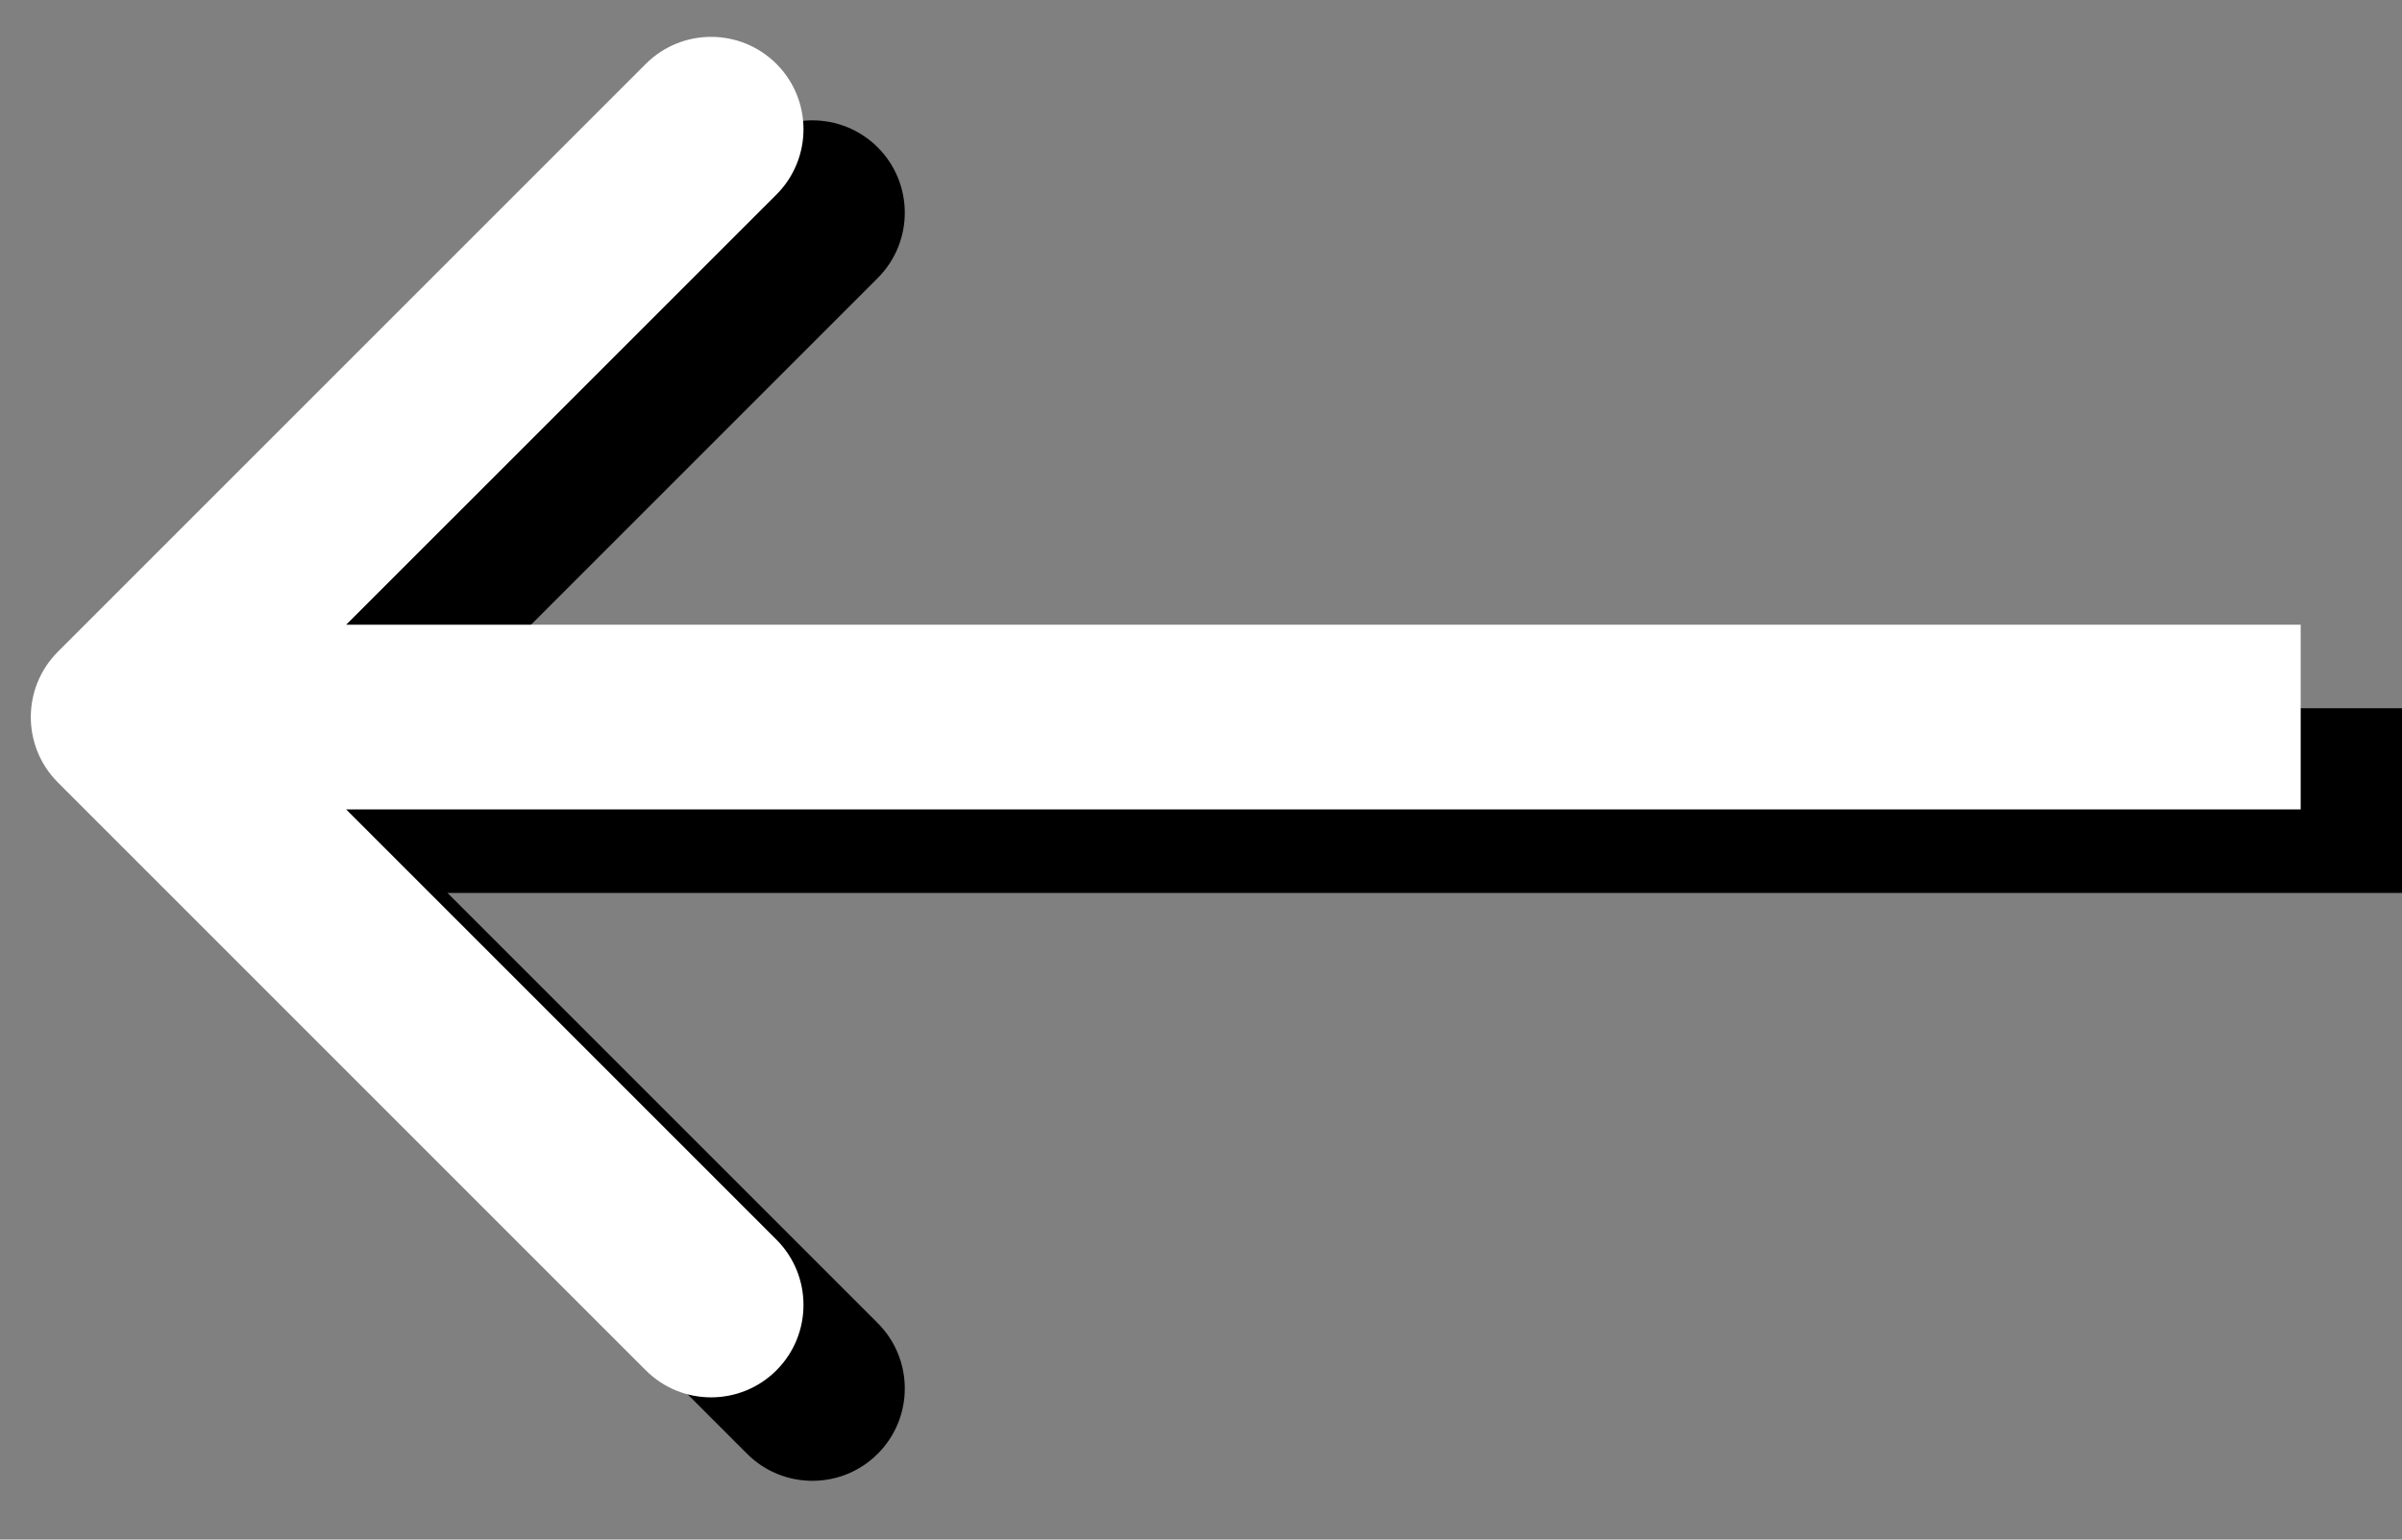 <svg width="39" height="25" viewBox="0 0 39 25" fill="none" xmlns="http://www.w3.org/2000/svg">
<rect x="0" y="0" width="39" height="25" fill="#808080" stroke="none"/>
<path d="M2.584 11.939C1.998 12.525 1.998 13.475 2.584 14.061L12.13 23.607C12.716 24.192 13.665 24.192 14.251 23.607C14.837 23.021 14.837 22.071 14.251 21.485L5.766 13L14.251 4.515C14.837 3.929 14.837 2.979 14.251 2.393C13.665 1.808 12.716 1.808 12.13 2.393L2.584 11.939ZM39 11.5L3.644 11.5L3.644 14.5L39 14.5L39 11.5Z" fill="black"/>
<path d="M0.939 10.584C0.354 11.169 0.354 12.119 0.939 12.705L10.485 22.251C11.071 22.837 12.021 22.837 12.607 22.251C13.192 21.665 13.192 20.715 12.607 20.13L4.121 11.644L12.607 3.159C13.192 2.573 13.192 1.624 12.607 1.038C12.021 0.452 11.071 0.452 10.485 1.038L0.939 10.584ZM37.355 10.144L2 10.144L2 13.144L37.355 13.144L37.355 10.144Z" fill="white"/>
</svg>
